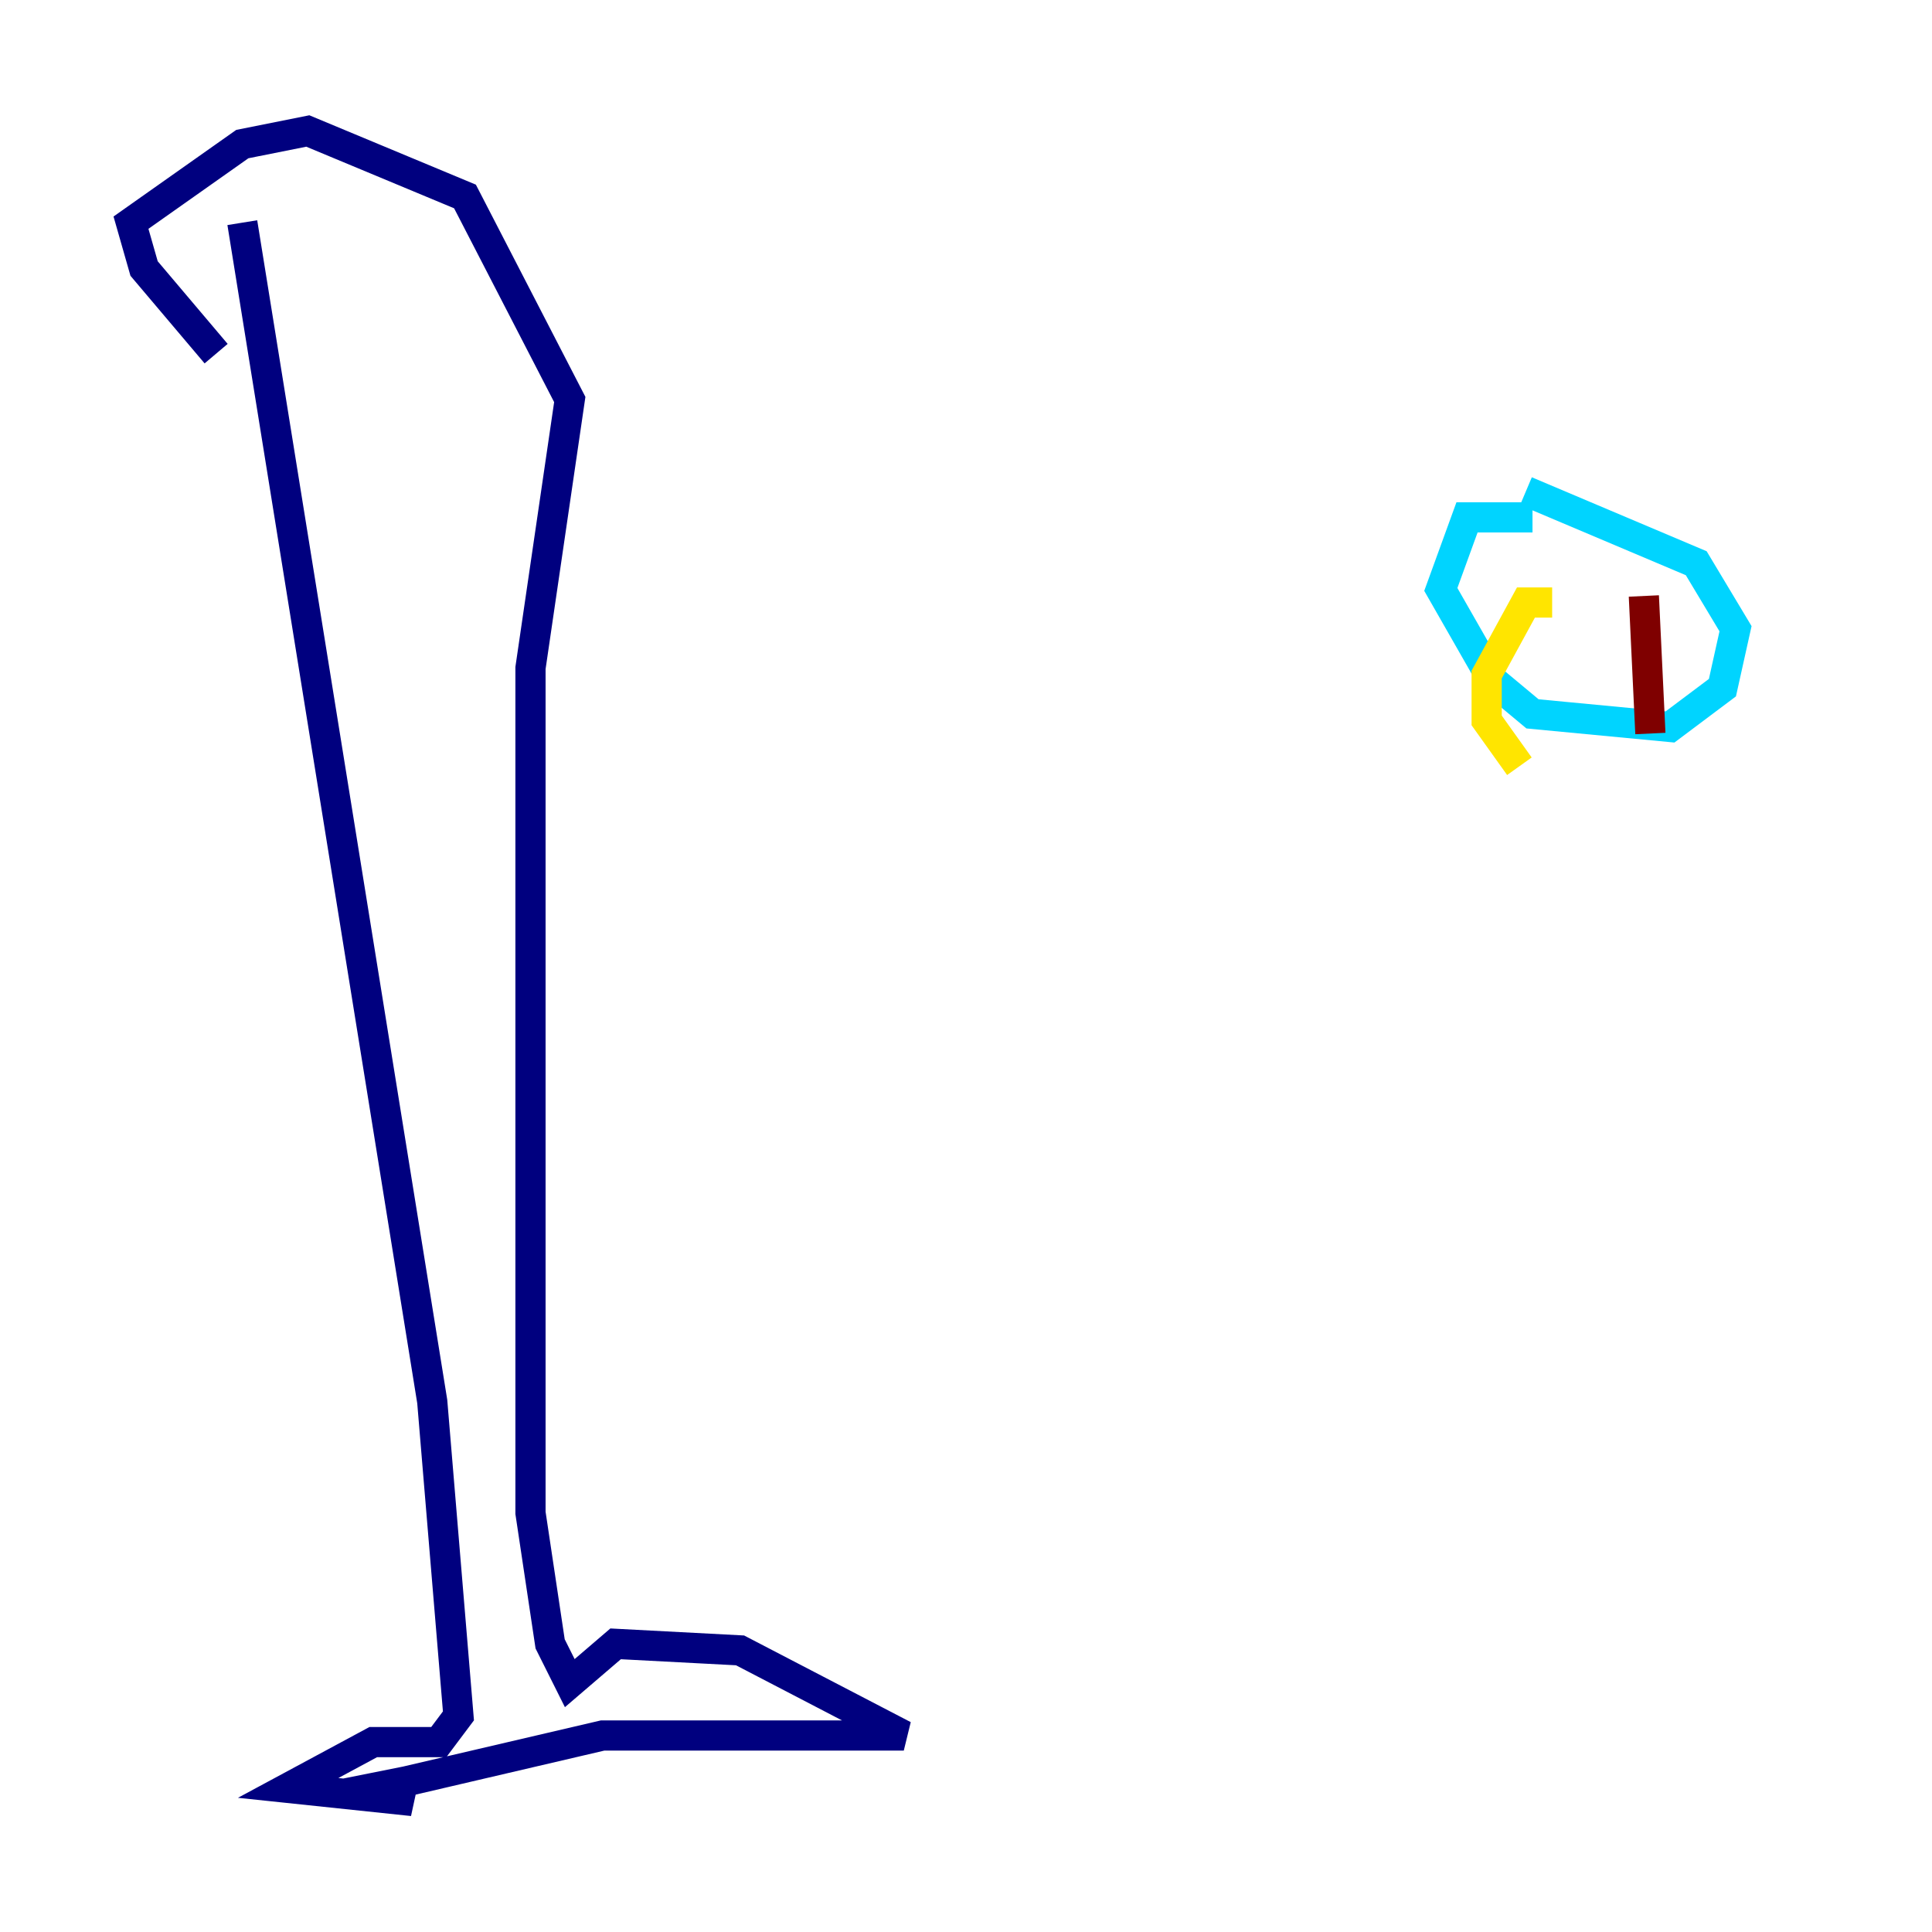 <?xml version="1.0" encoding="utf-8" ?>
<svg baseProfile="tiny" height="128" version="1.2" viewBox="0,0,128,128" width="128" xmlns="http://www.w3.org/2000/svg" xmlns:ev="http://www.w3.org/2001/xml-events" xmlns:xlink="http://www.w3.org/1999/xlink"><defs /><polyline fill="none" points="16.054,14.752 28.637,92.854 30.373,113.681 29.071,115.417 24.732,115.417 19.091,118.454 27.336,119.322 24.732,118.454 26.902,118.02 39.919,114.983 59.878,114.983 49.031,109.342 40.786,108.909 37.749,111.512 36.447,108.909 35.146,100.231 35.146,44.258 37.749,26.468 30.807,13.017 20.393,8.678 16.054,9.546 8.678,14.752 9.546,17.79 14.319,23.43" stroke="#00007f" stroke-width="2" /><polyline fill="none" points="101.532,34.278 97.193,34.278 95.458,39.051 98.929,45.125 101.532,47.295 110.644,48.163 114.115,45.559 114.983,41.654 112.38,37.315 101.098,32.542" stroke="#00d4ff" stroke-width="2" /><polyline fill="none" points="102.834,39.919 101.098,39.919 98.495,44.691 98.495,47.729 100.664,50.766" stroke="#ffe500" stroke-width="2" /><polyline fill="none" points="108.909,39.485 109.342,48.597" stroke="#7f0000" stroke-width="2" /></svg>